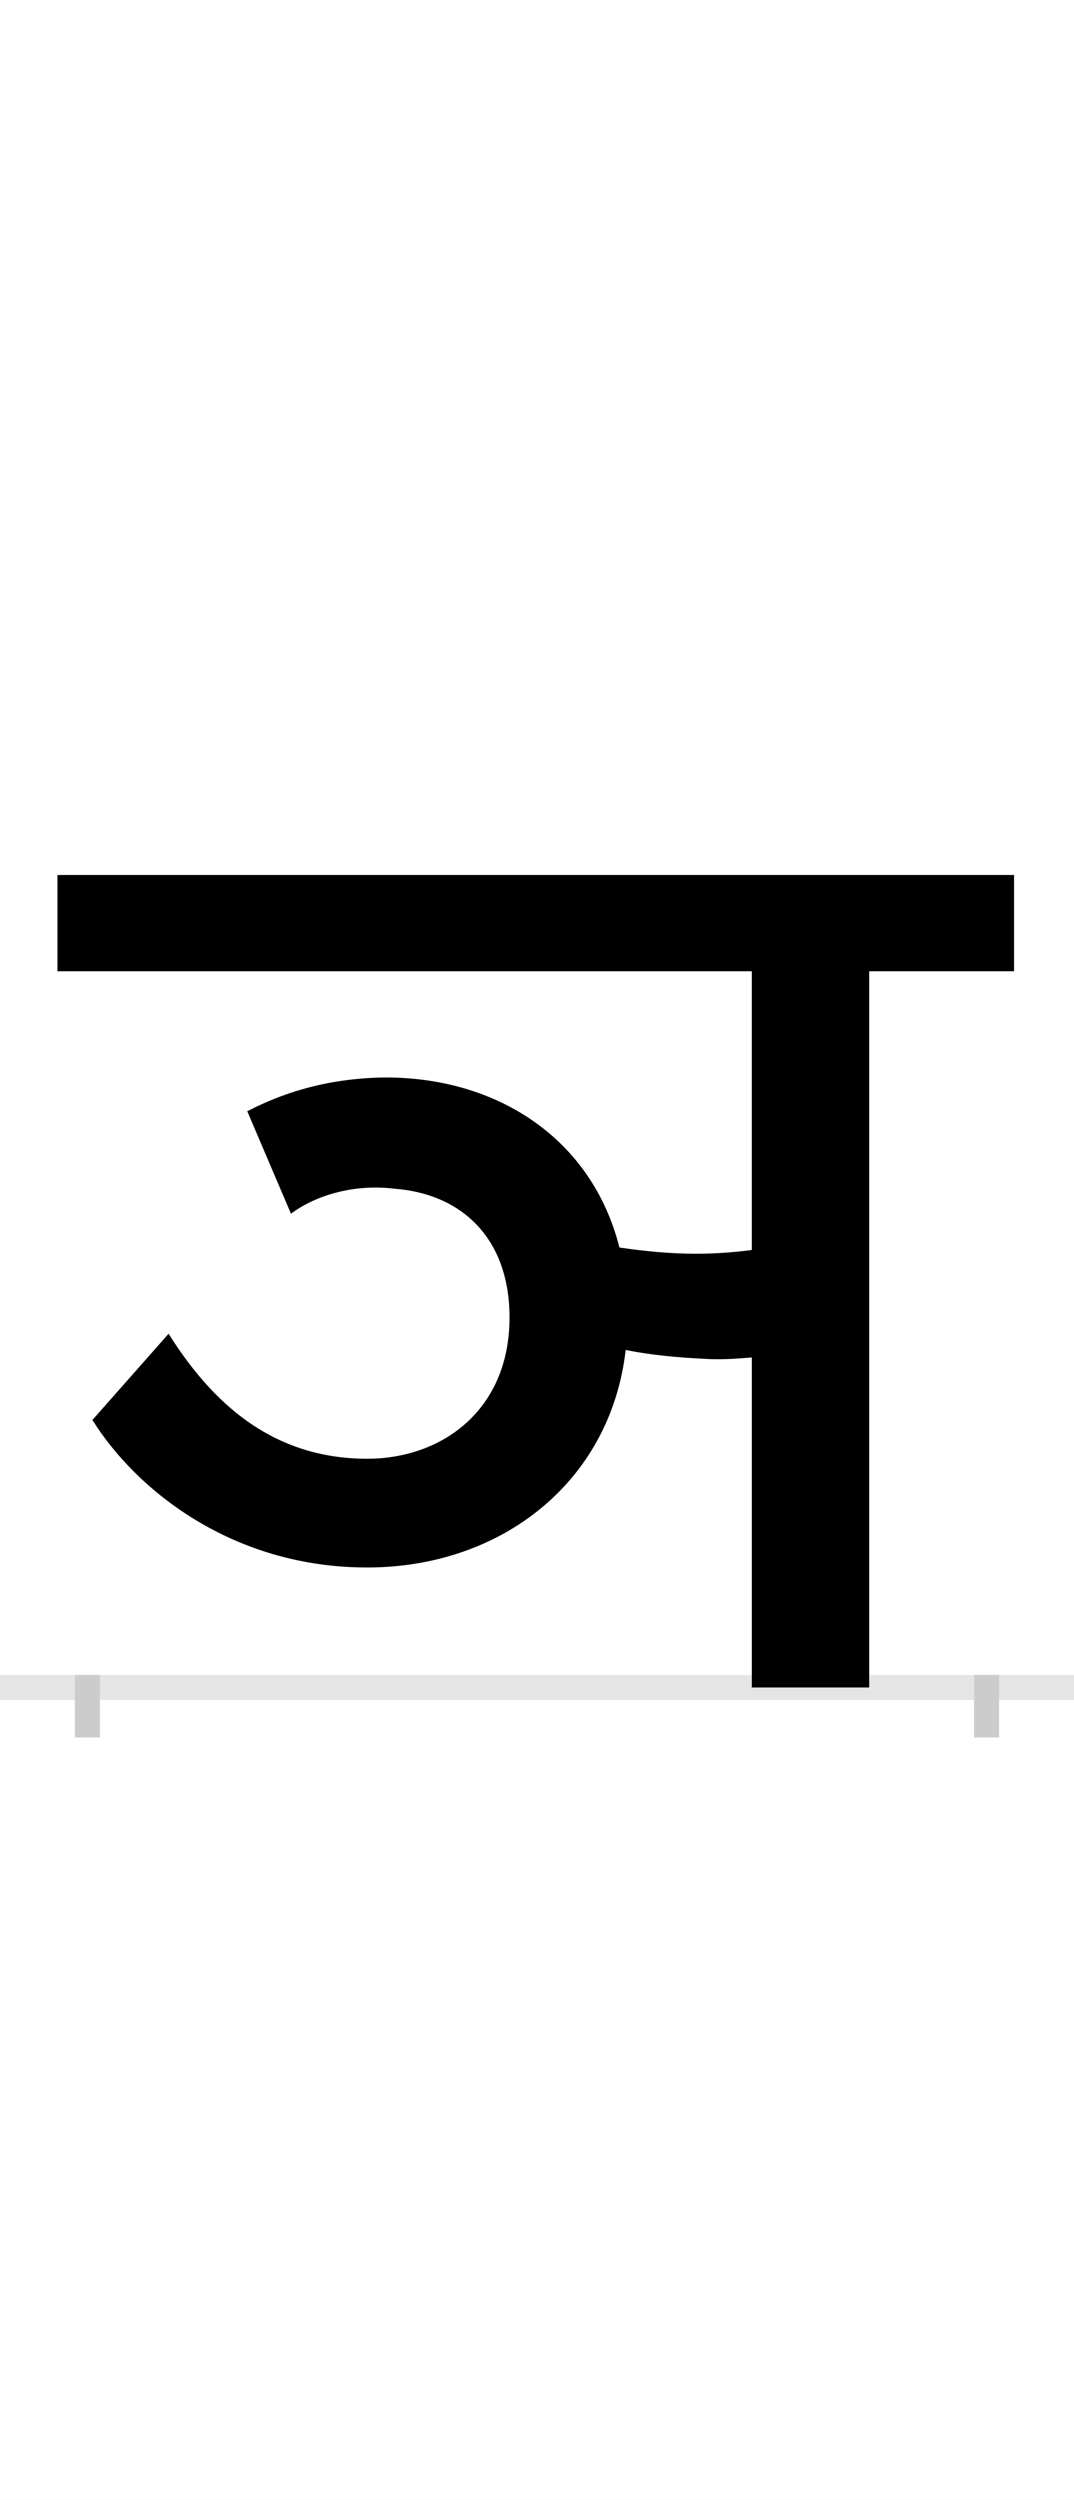 <?xml version="1.0" encoding="UTF-8"?>
<svg height="200.0" version="1.1" width="86.0" xmlns="http://www.w3.org/2000/svg" xmlns:xlink="http://www.w3.org/1999/xlink">
 <rect width="100%" height="100%" fill="#808080" stroke="none"/>
 <path d="M0,0 l86,0 l0,200 l-86,0 Z M0,0" fill="rgb(255,255,255)" transform="matrix(1,0,0,-1,0.0,200.0)"/>
 <path d="M0,0 l86,0" fill="none" stroke="rgb(229,229,229)" stroke-width="2" transform="matrix(1,0,0,-1,0.0,135.0)"/>
 <path d="M0,1 l0,-5" fill="none" stroke="rgb(204,204,204)" stroke-width="2" transform="matrix(1,0,0,-1,7.0,135.0)"/>
 <path d="M0,1 l0,-5" fill="none" stroke="rgb(204,204,204)" stroke-width="2" transform="matrix(1,0,0,-1,79.0,135.0)"/>
 <path d="M163,379 c20,15,51,24,83,20 c53,-4,92,-39,92,-103 c0,-74,-54,-113,-114,-113 c-77,0,-125,46,-159,100 l-61,-69 c35,-56,112,-118,220,-118 c108,0,195,69,207,174 c20,-4,41,-6,62,-7 c14,-1,26,0,39,1 l0,-264 l94,0 l0,573 l116,0 l0,77 l-766,0 l0,-77 l556,0 l0,-223 c-15,-2,-30,-3,-45,-3 c-20,0,-41,2,-61,5 c-22,87,-98,137,-190,136 c-46,-1,-81,-13,-108,-27 Z M163,379" fill="rgb(0,0,0)" transform="matrix(0.1,0.0,0.0,-0.1,7.0,135.0)"/>
</svg>